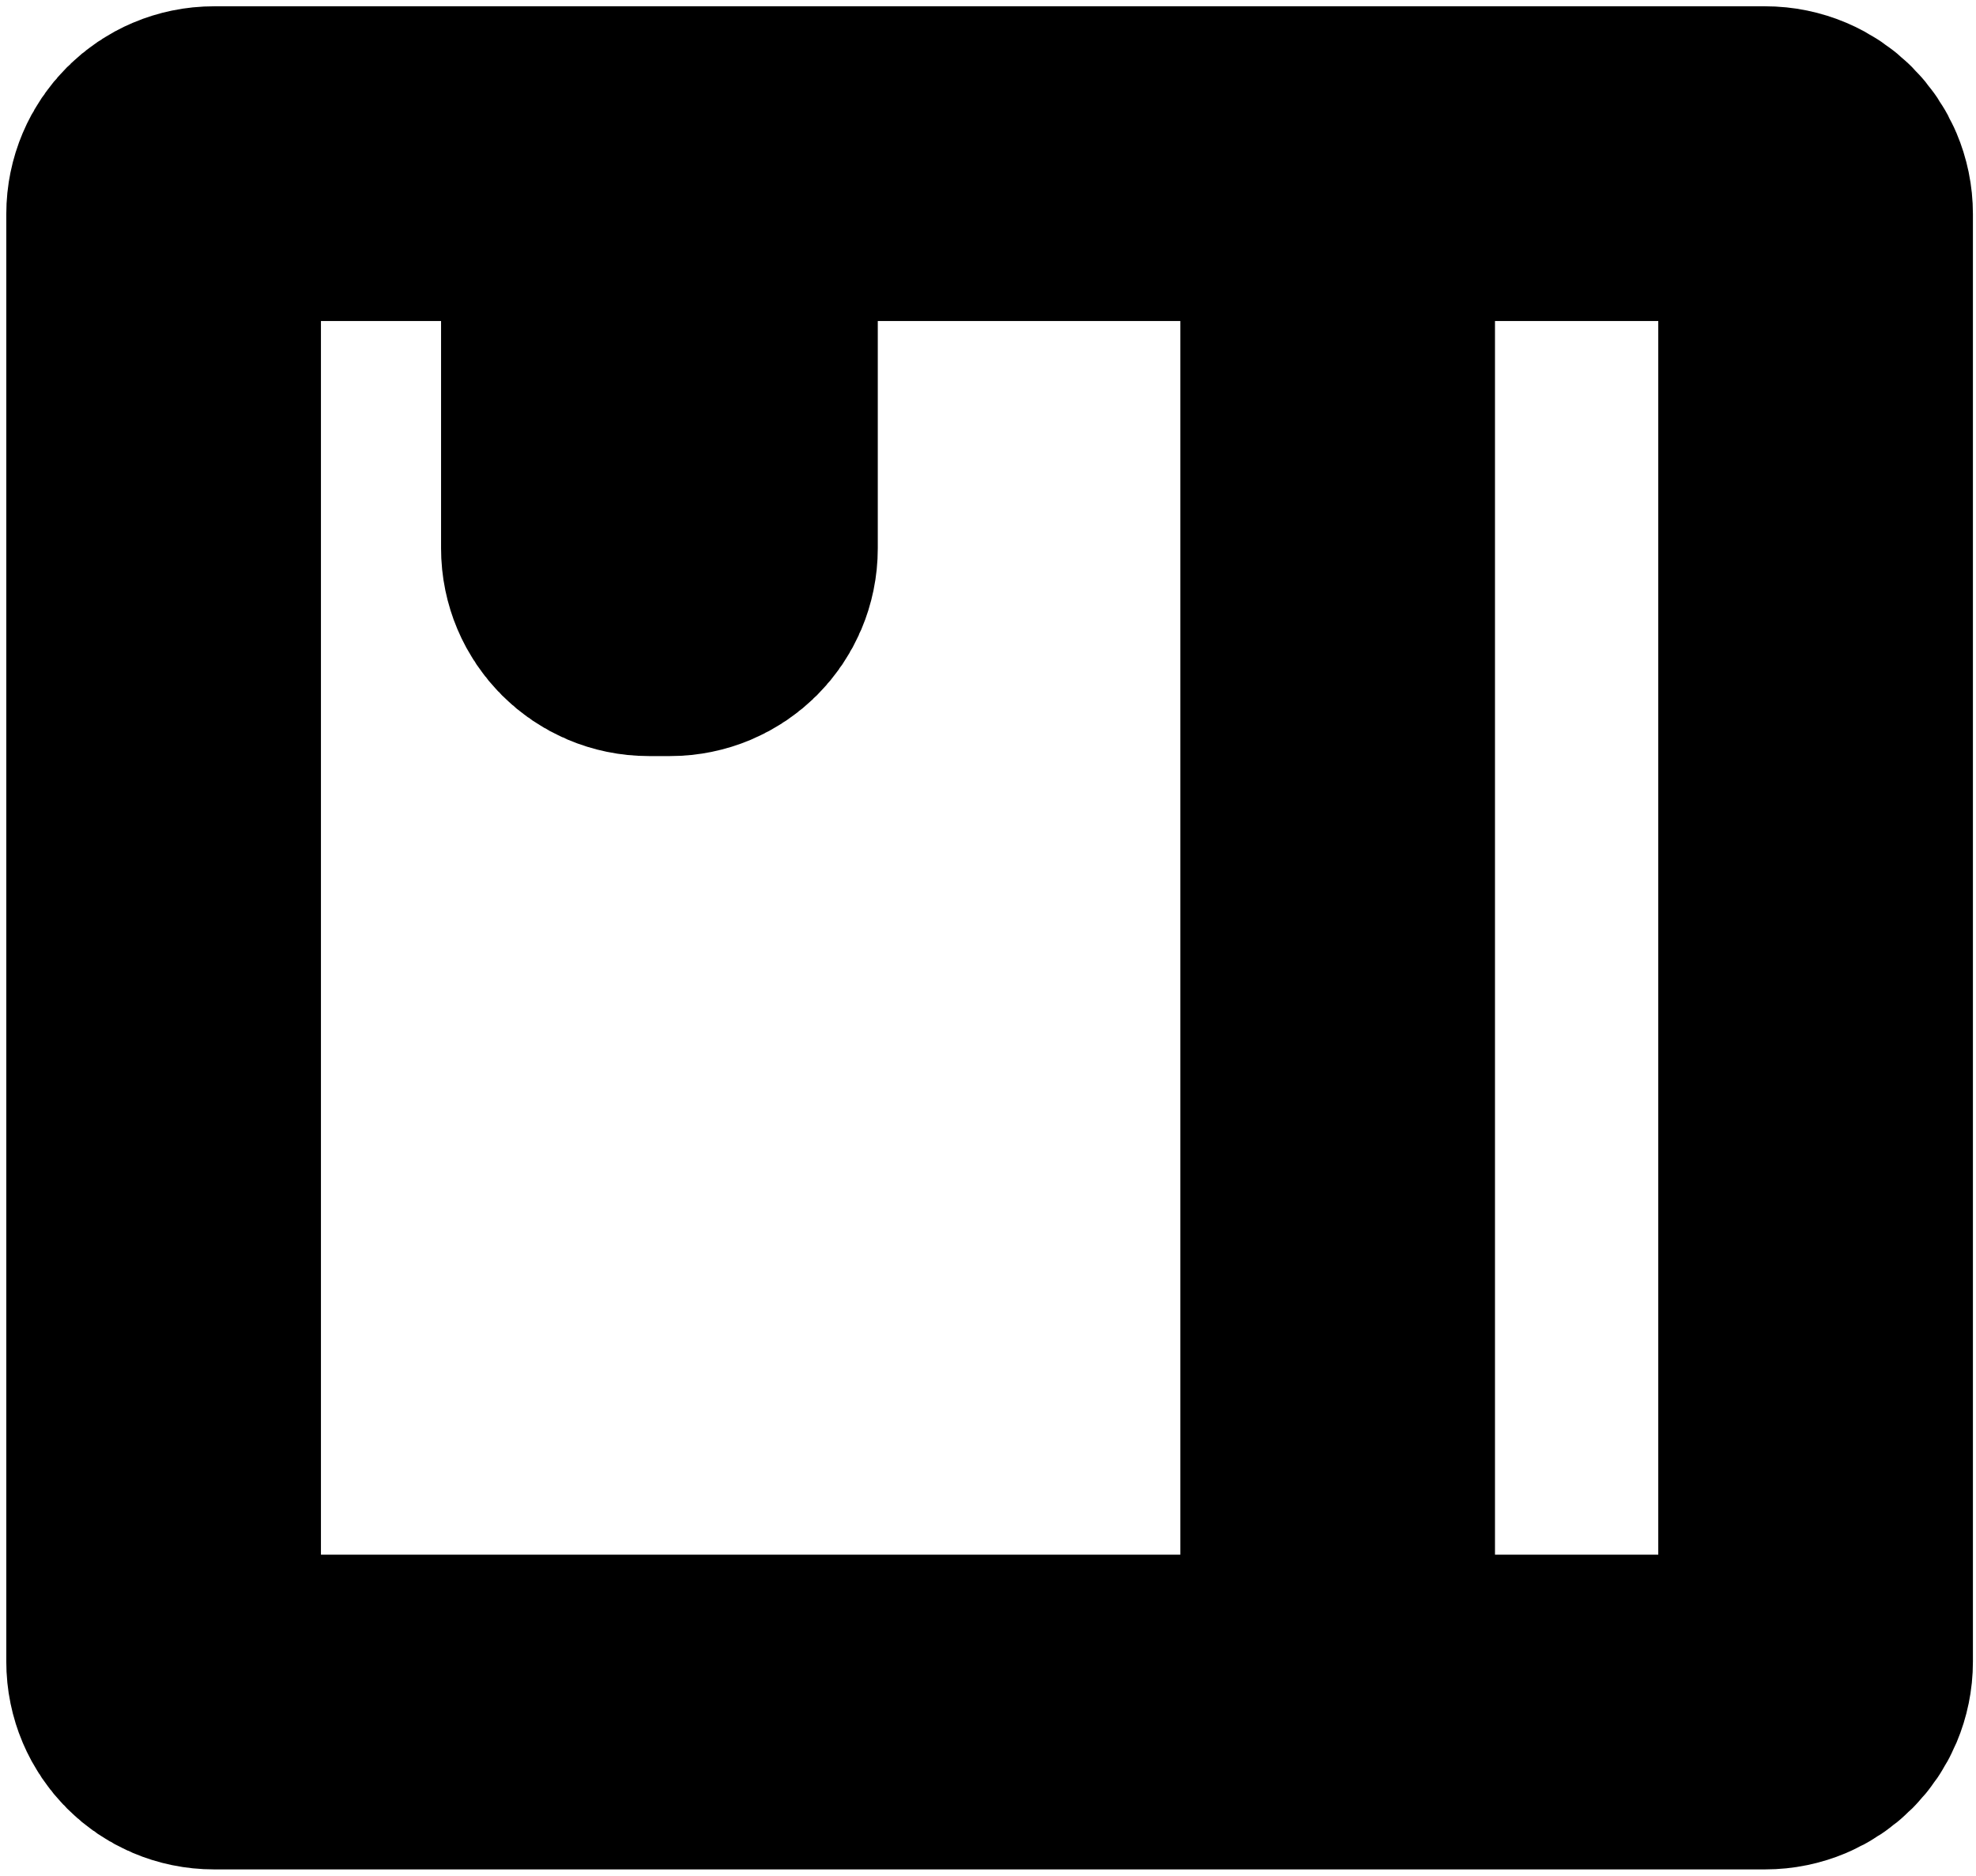 <svg viewBox="0 0 157 149" fill="none" xmlns="http://www.w3.org/2000/svg">
<path d="M106.282 136H17C14.791 136 13 134.209 13 132V17C13 14.791 14.791 13 17 13H47.544M106.282 136V13M106.282 136H140.255C142.464 136 144.255 134.209 144.255 132V17C144.255 14.791 142.464 13 140.255 13H106.282M106.282 13H57.243M57.243 13H47.544M57.243 13V43.56C57.243 45.77 55.452 47.56 53.243 47.56H51.544C49.334 47.56 47.544 45.77 47.544 43.56V13" stroke="black" stroke-width="25"/>
</svg>
